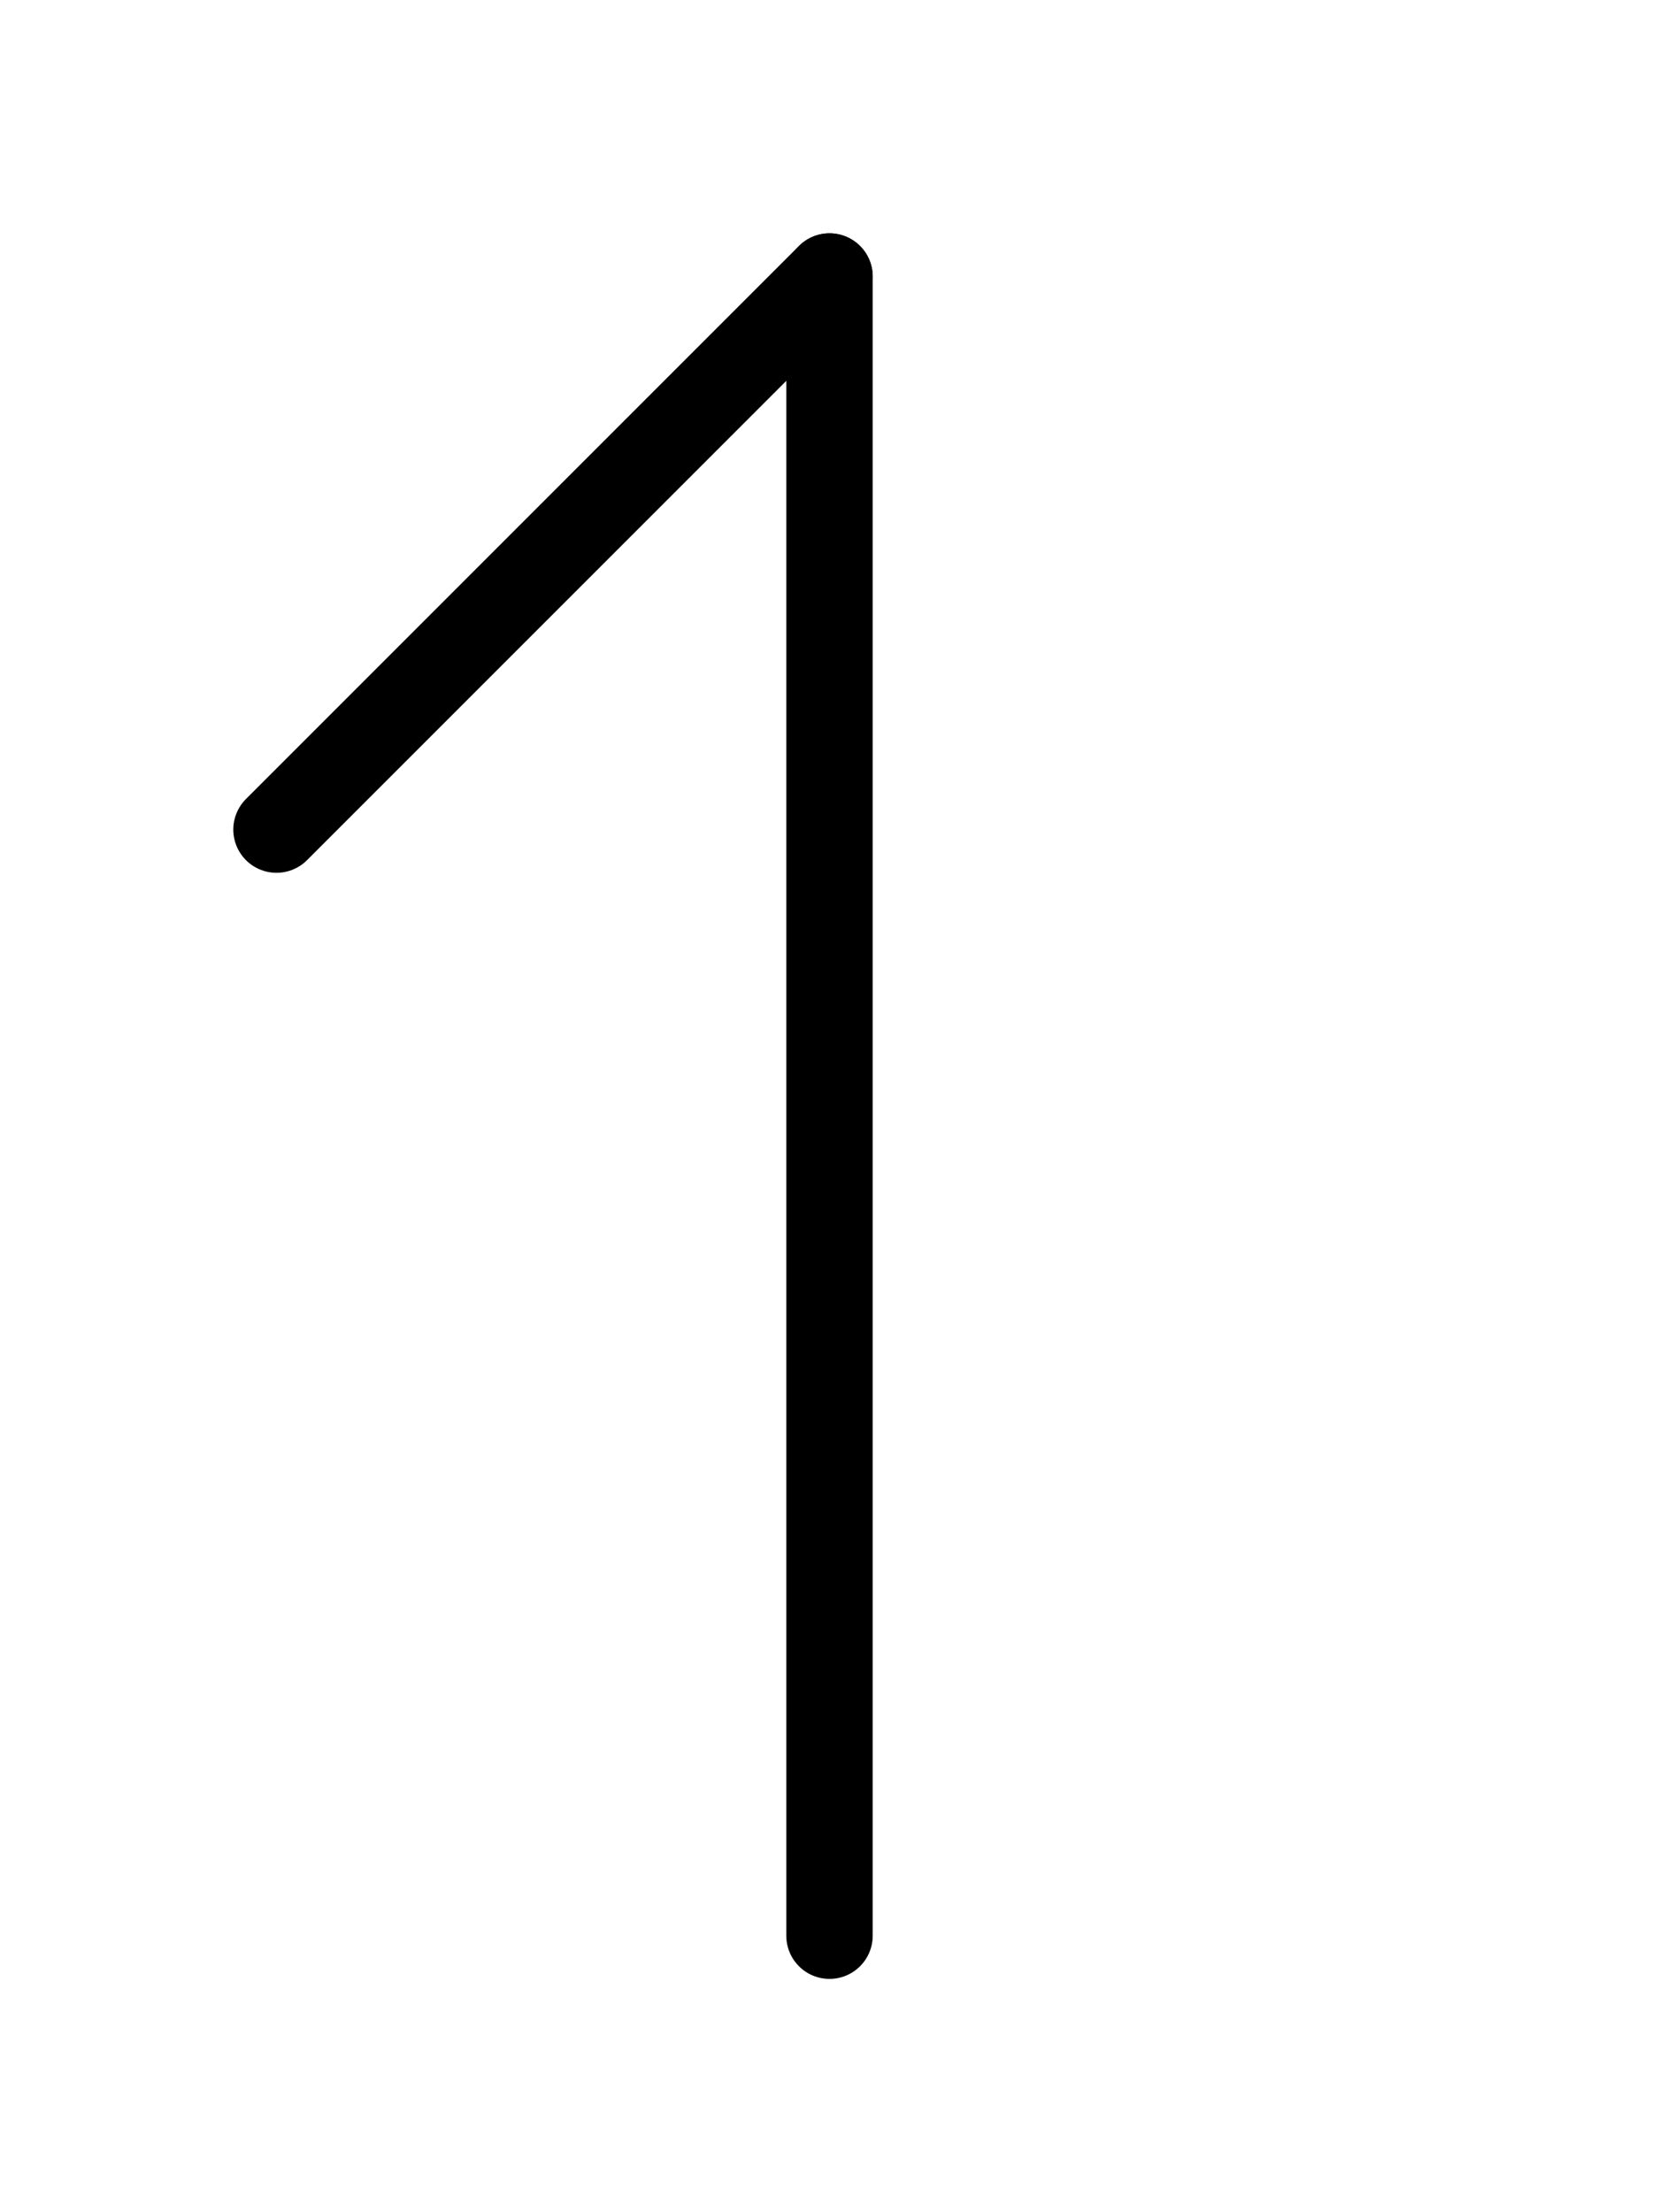 <svg xmlns="http://www.w3.org/2000/svg" viewBox="0 0 768 1024">
<g transform="translate(0,128)">
    <path d="M 128 256 l 256 -256" stroke-width="40" stroke-linecap="round" stroke="black" />
    <path d="M 384 0 l 0 768" stroke-width="40" stroke-linecap="round" stroke="black" />
</g>
</svg>